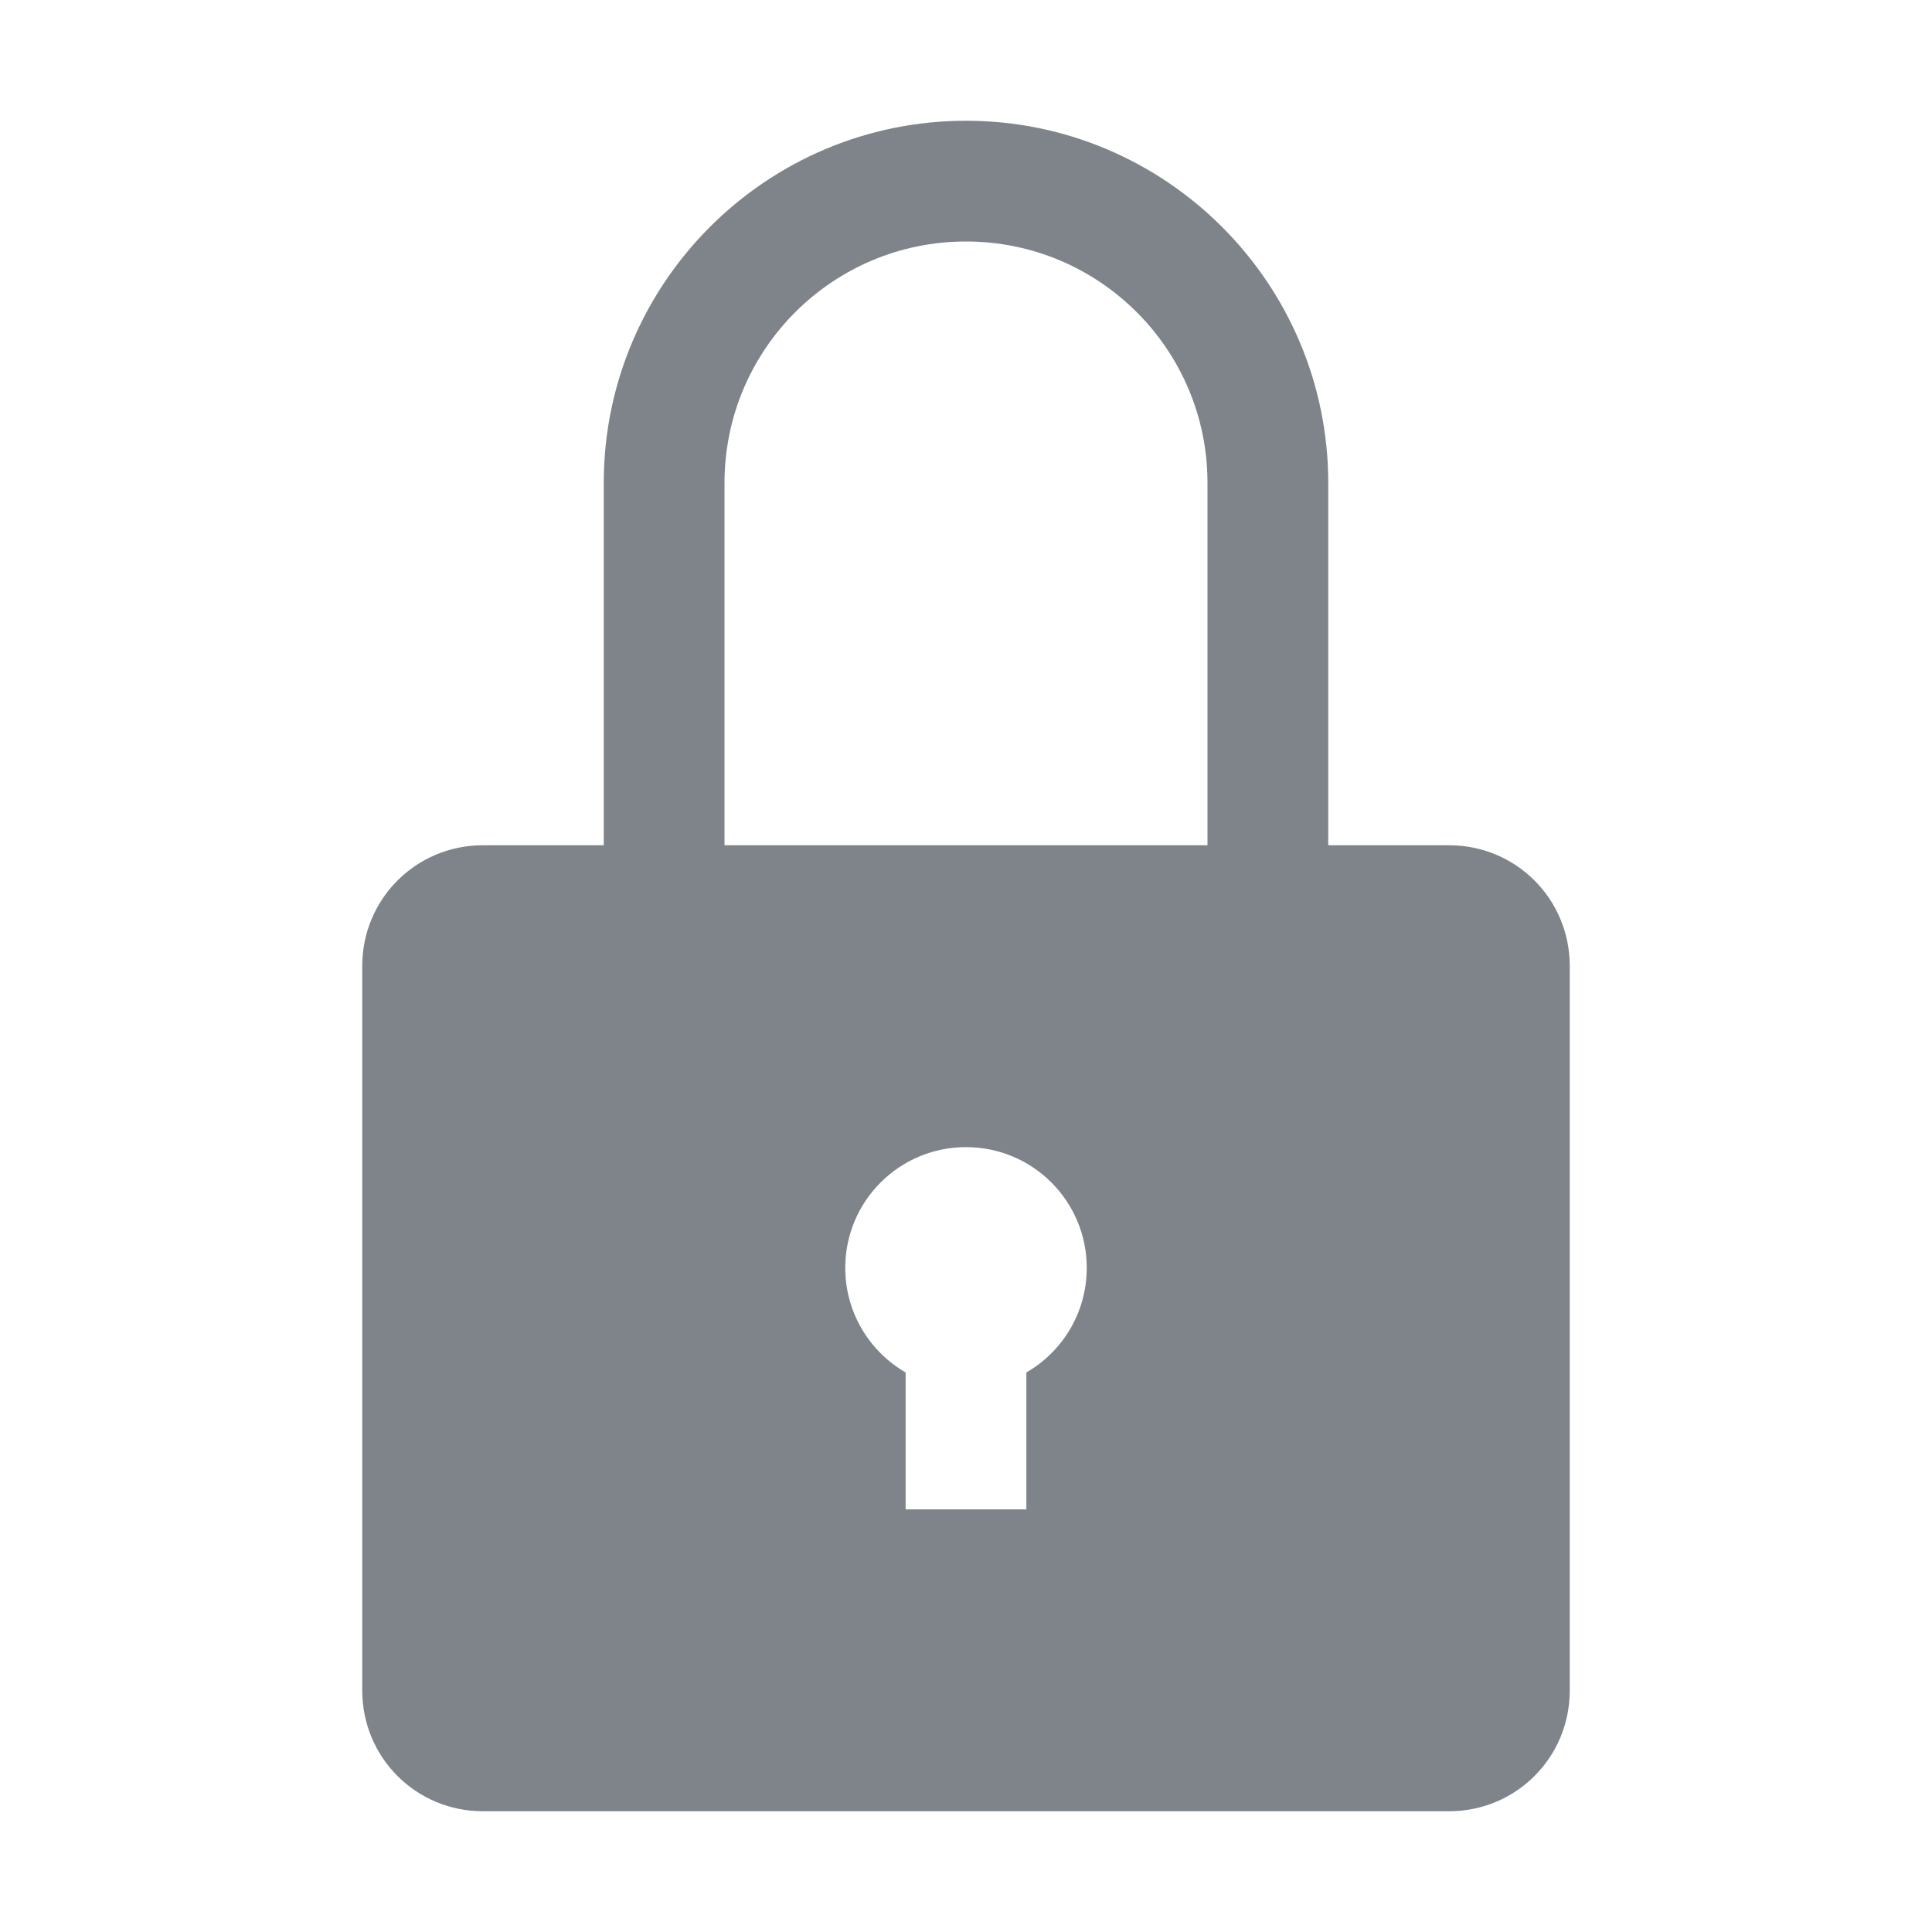 <svg width="32" height="32" viewBox="0 0 32 32" fill="none" xmlns="http://www.w3.org/2000/svg">
<path fill-rule="evenodd" clip-rule="evenodd" d="M22 14H24C25.11 14 26 14.89 26 16V28C26 29.11 25.11 30 24 30H8C6.89 30 6 29.11 6 28V16C6 14.89 6.89 14 8 14H10V8C10 4.69 12.69 2 16 2C19.31 2 22 4.69 22 8V14ZM16 4C13.79 4 12 5.79 12 8V14H20V8C20 5.79 18.21 4 16 4ZM17 22.732C17.598 22.387 18 21.74 18 21C18 19.895 17.105 19 16 19C14.895 19 14 19.895 14 21C14 21.74 14.402 22.387 15 22.732V25H17V22.732Z" fill="#7E848A"/>
</svg>
